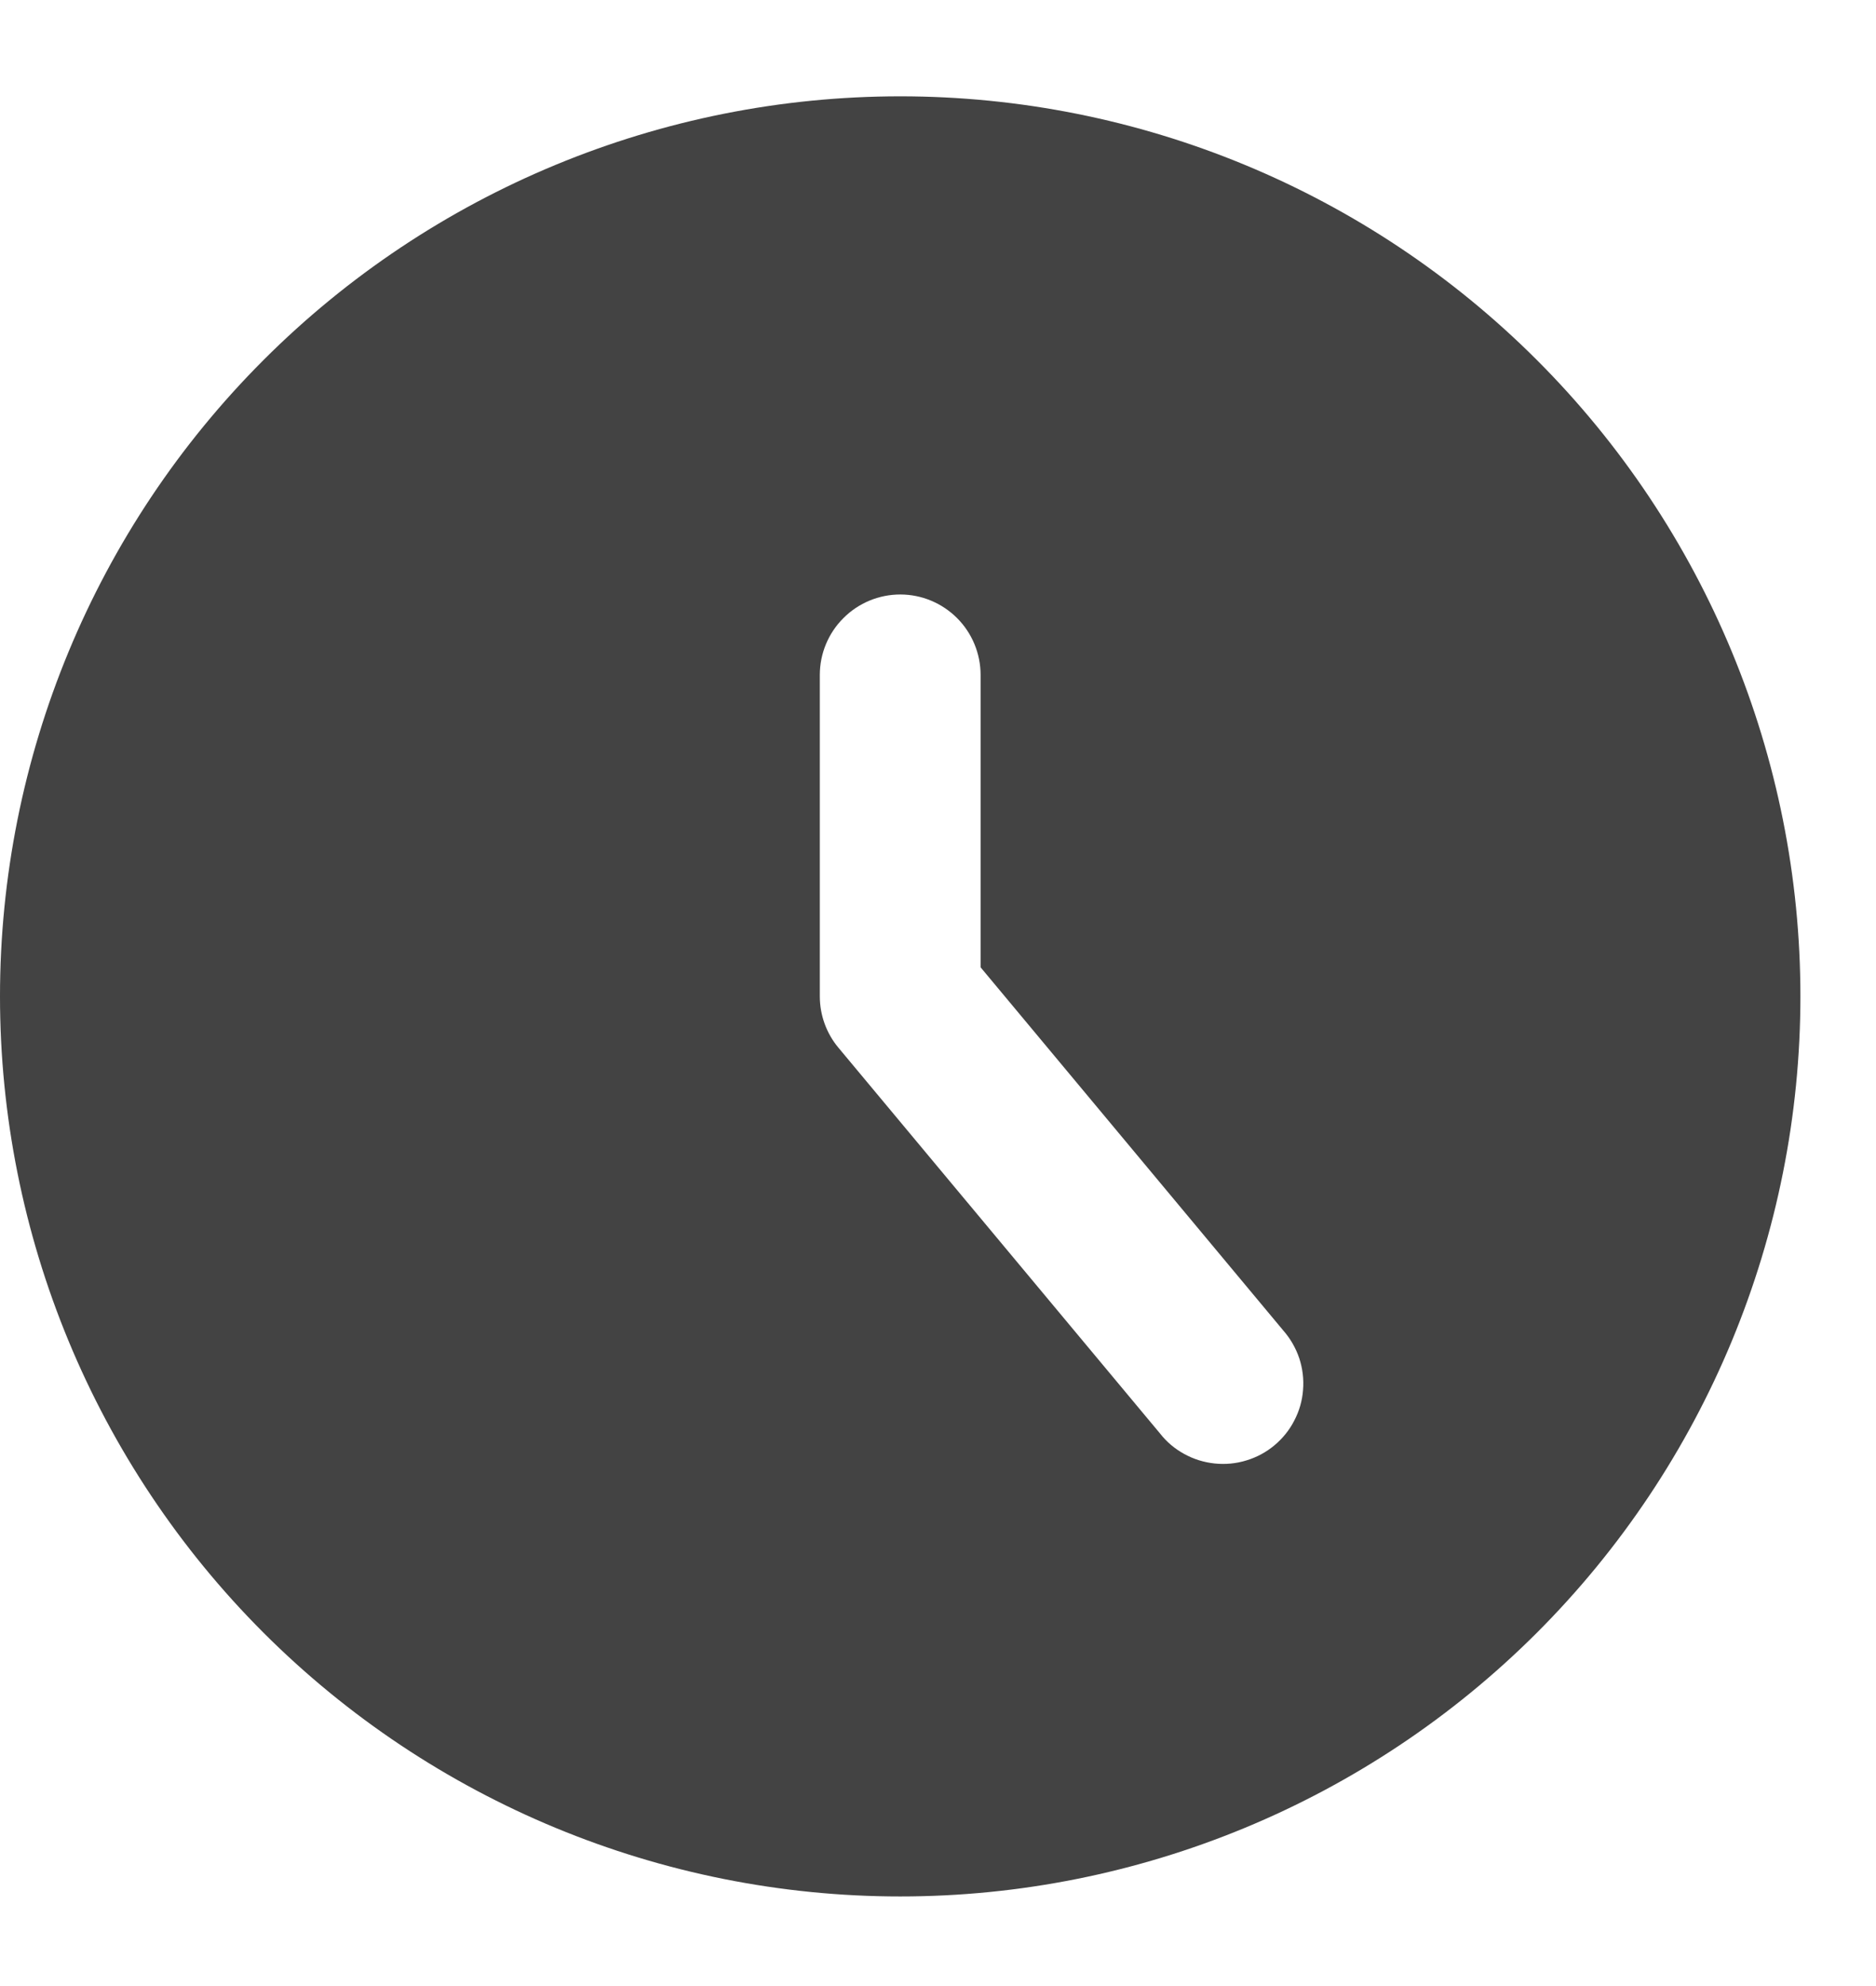 <svg width="17" height="18" viewBox="0 0 17 18" fill="none" xmlns="http://www.w3.org/2000/svg">
<path fill-rule="evenodd" clip-rule="evenodd" d="M8.158 17.188C10.321 17.188 12.396 16.328 13.926 14.799C15.456 13.269 16.315 11.194 16.315 9.03C16.315 6.867 15.456 4.792 13.926 3.262C12.396 1.732 10.321 0.873 8.158 0.873C5.994 0.873 3.919 1.732 2.389 3.262C0.859 4.792 0 6.867 0 9.03C0 11.194 0.859 13.269 2.389 14.799C3.919 16.328 5.994 17.188 8.158 17.188ZM8.886 6.117C8.886 5.924 8.809 5.738 8.673 5.602C8.536 5.465 8.351 5.388 8.158 5.388C7.965 5.388 7.779 5.465 7.643 5.602C7.506 5.738 7.429 5.924 7.429 6.117V9.03C7.429 9.2 7.489 9.366 7.598 9.496L10.512 12.992C10.572 13.069 10.647 13.132 10.732 13.178C10.817 13.225 10.911 13.254 11.008 13.264C11.104 13.274 11.202 13.265 11.295 13.236C11.388 13.208 11.474 13.162 11.549 13.099C11.623 13.037 11.685 12.961 11.729 12.874C11.774 12.788 11.801 12.694 11.808 12.597C11.816 12.5 11.804 12.403 11.774 12.311C11.743 12.219 11.694 12.133 11.63 12.06L8.886 8.767V6.117Z" fill="#434343"/>
</svg>
